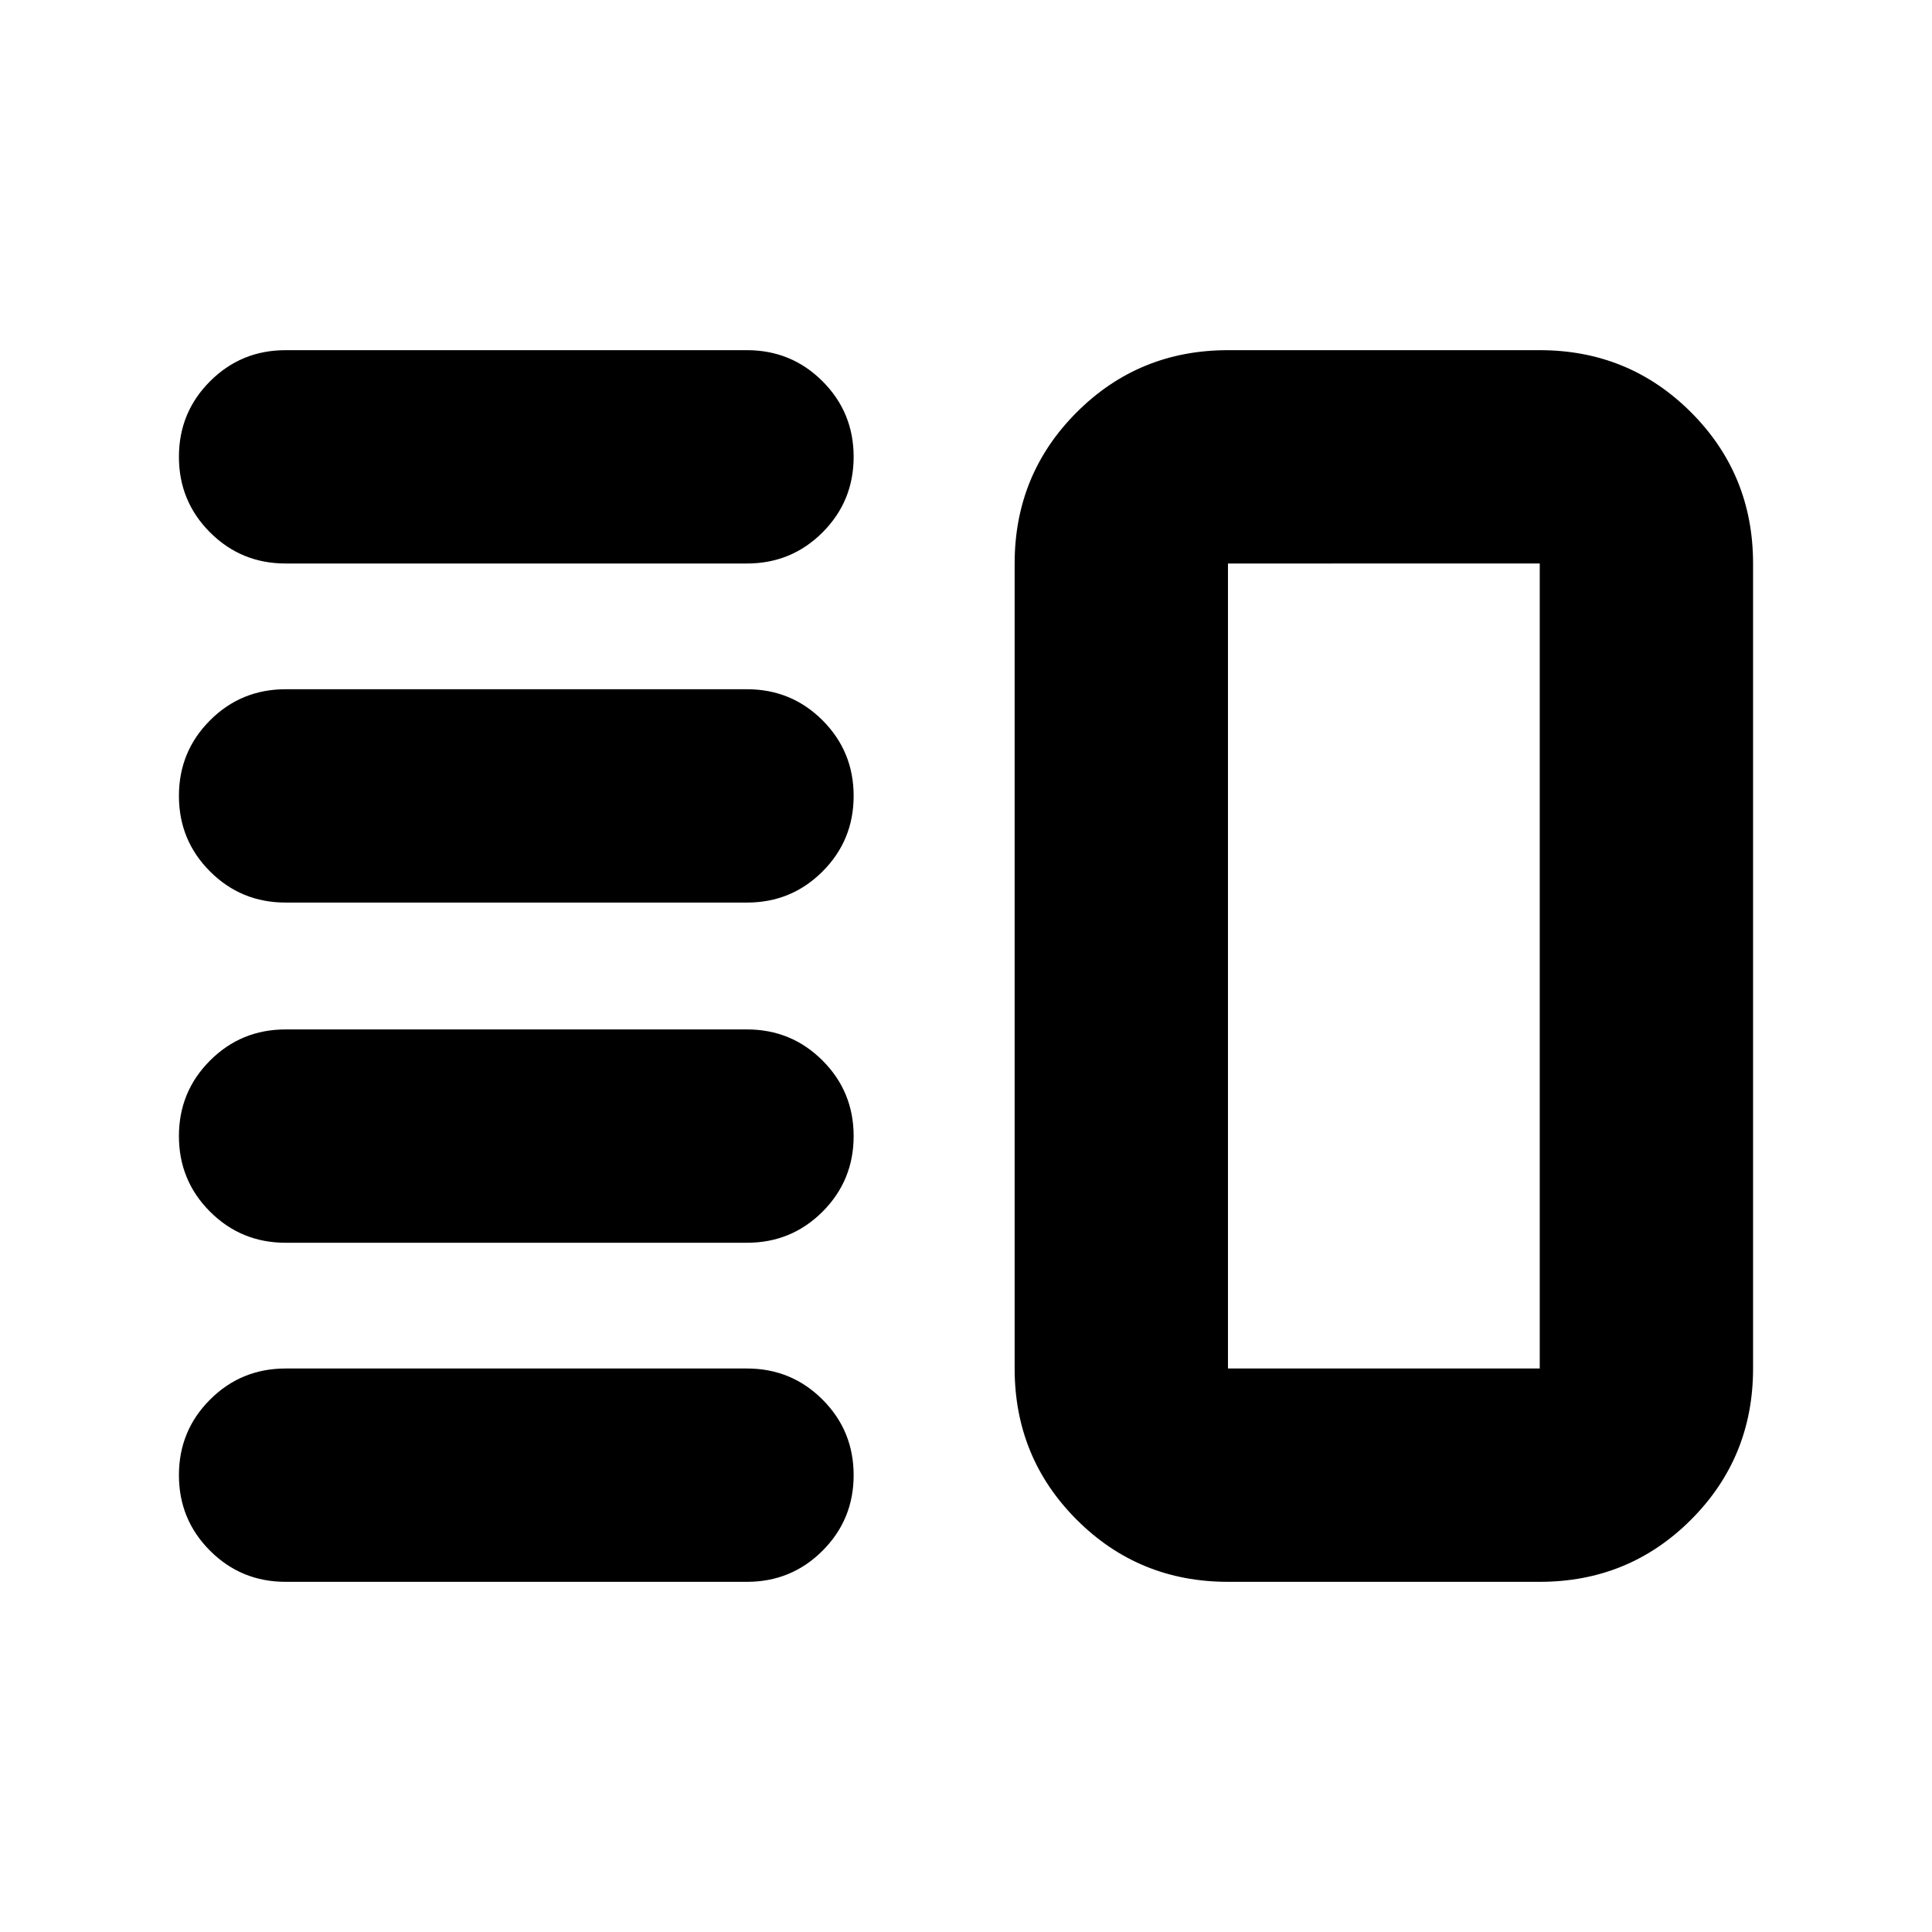 <svg xmlns="http://www.w3.org/2000/svg" height="24" viewBox="0 -960 960 960" width="24"><path d="M141.91-342.48q-22.09 0-37.54-15.45-15.46-15.46-15.46-37.55 0-22.09 15.46-37.54 15.45-15.46 37.54-15.46h229.26q22.09 0 37.55 15.46 15.45 15.45 15.45 37.54t-15.45 37.55q-15.46 15.45-37.55 15.45H141.91Zm0 168.48q-22.09 0-37.54-15.46Q88.91-204.91 88.91-227t15.46-37.54Q119.82-280 141.91-280h229.26q22.09 0 37.55 15.46 15.45 15.45 15.45 37.54t-15.45 37.54Q393.26-174 371.17-174H141.91Zm0-337.52q-22.09 0-37.54-15.46-15.46-15.45-15.46-37.54t15.46-37.55q15.45-15.45 37.54-15.45h229.26q22.09 0 37.55 15.45 15.45 15.46 15.45 37.55 0 22.09-15.45 37.54-15.46 15.46-37.55 15.46H141.91Zm0-168.48q-22.09 0-37.54-15.46Q88.91-710.91 88.91-733t15.46-37.54Q119.82-786 141.91-786h229.26q22.09 0 37.55 15.46 15.45 15.45 15.45 37.54t-15.45 37.54Q393.26-680 371.17-680H141.91Zm468.26 506q-44.3 0-75.15-30.85-30.85-30.85-30.85-75.15v-400q0-44.3 30.85-75.15Q565.87-786 610.17-786h154.92q44.3 0 75.15 30.85 30.85 30.85 30.85 75.15v400q0 44.3-30.85 75.15Q809.39-174 765.09-174H610.17Zm0-106h154.92v-400H610.17v400Zm77.74-200Z"/></svg>